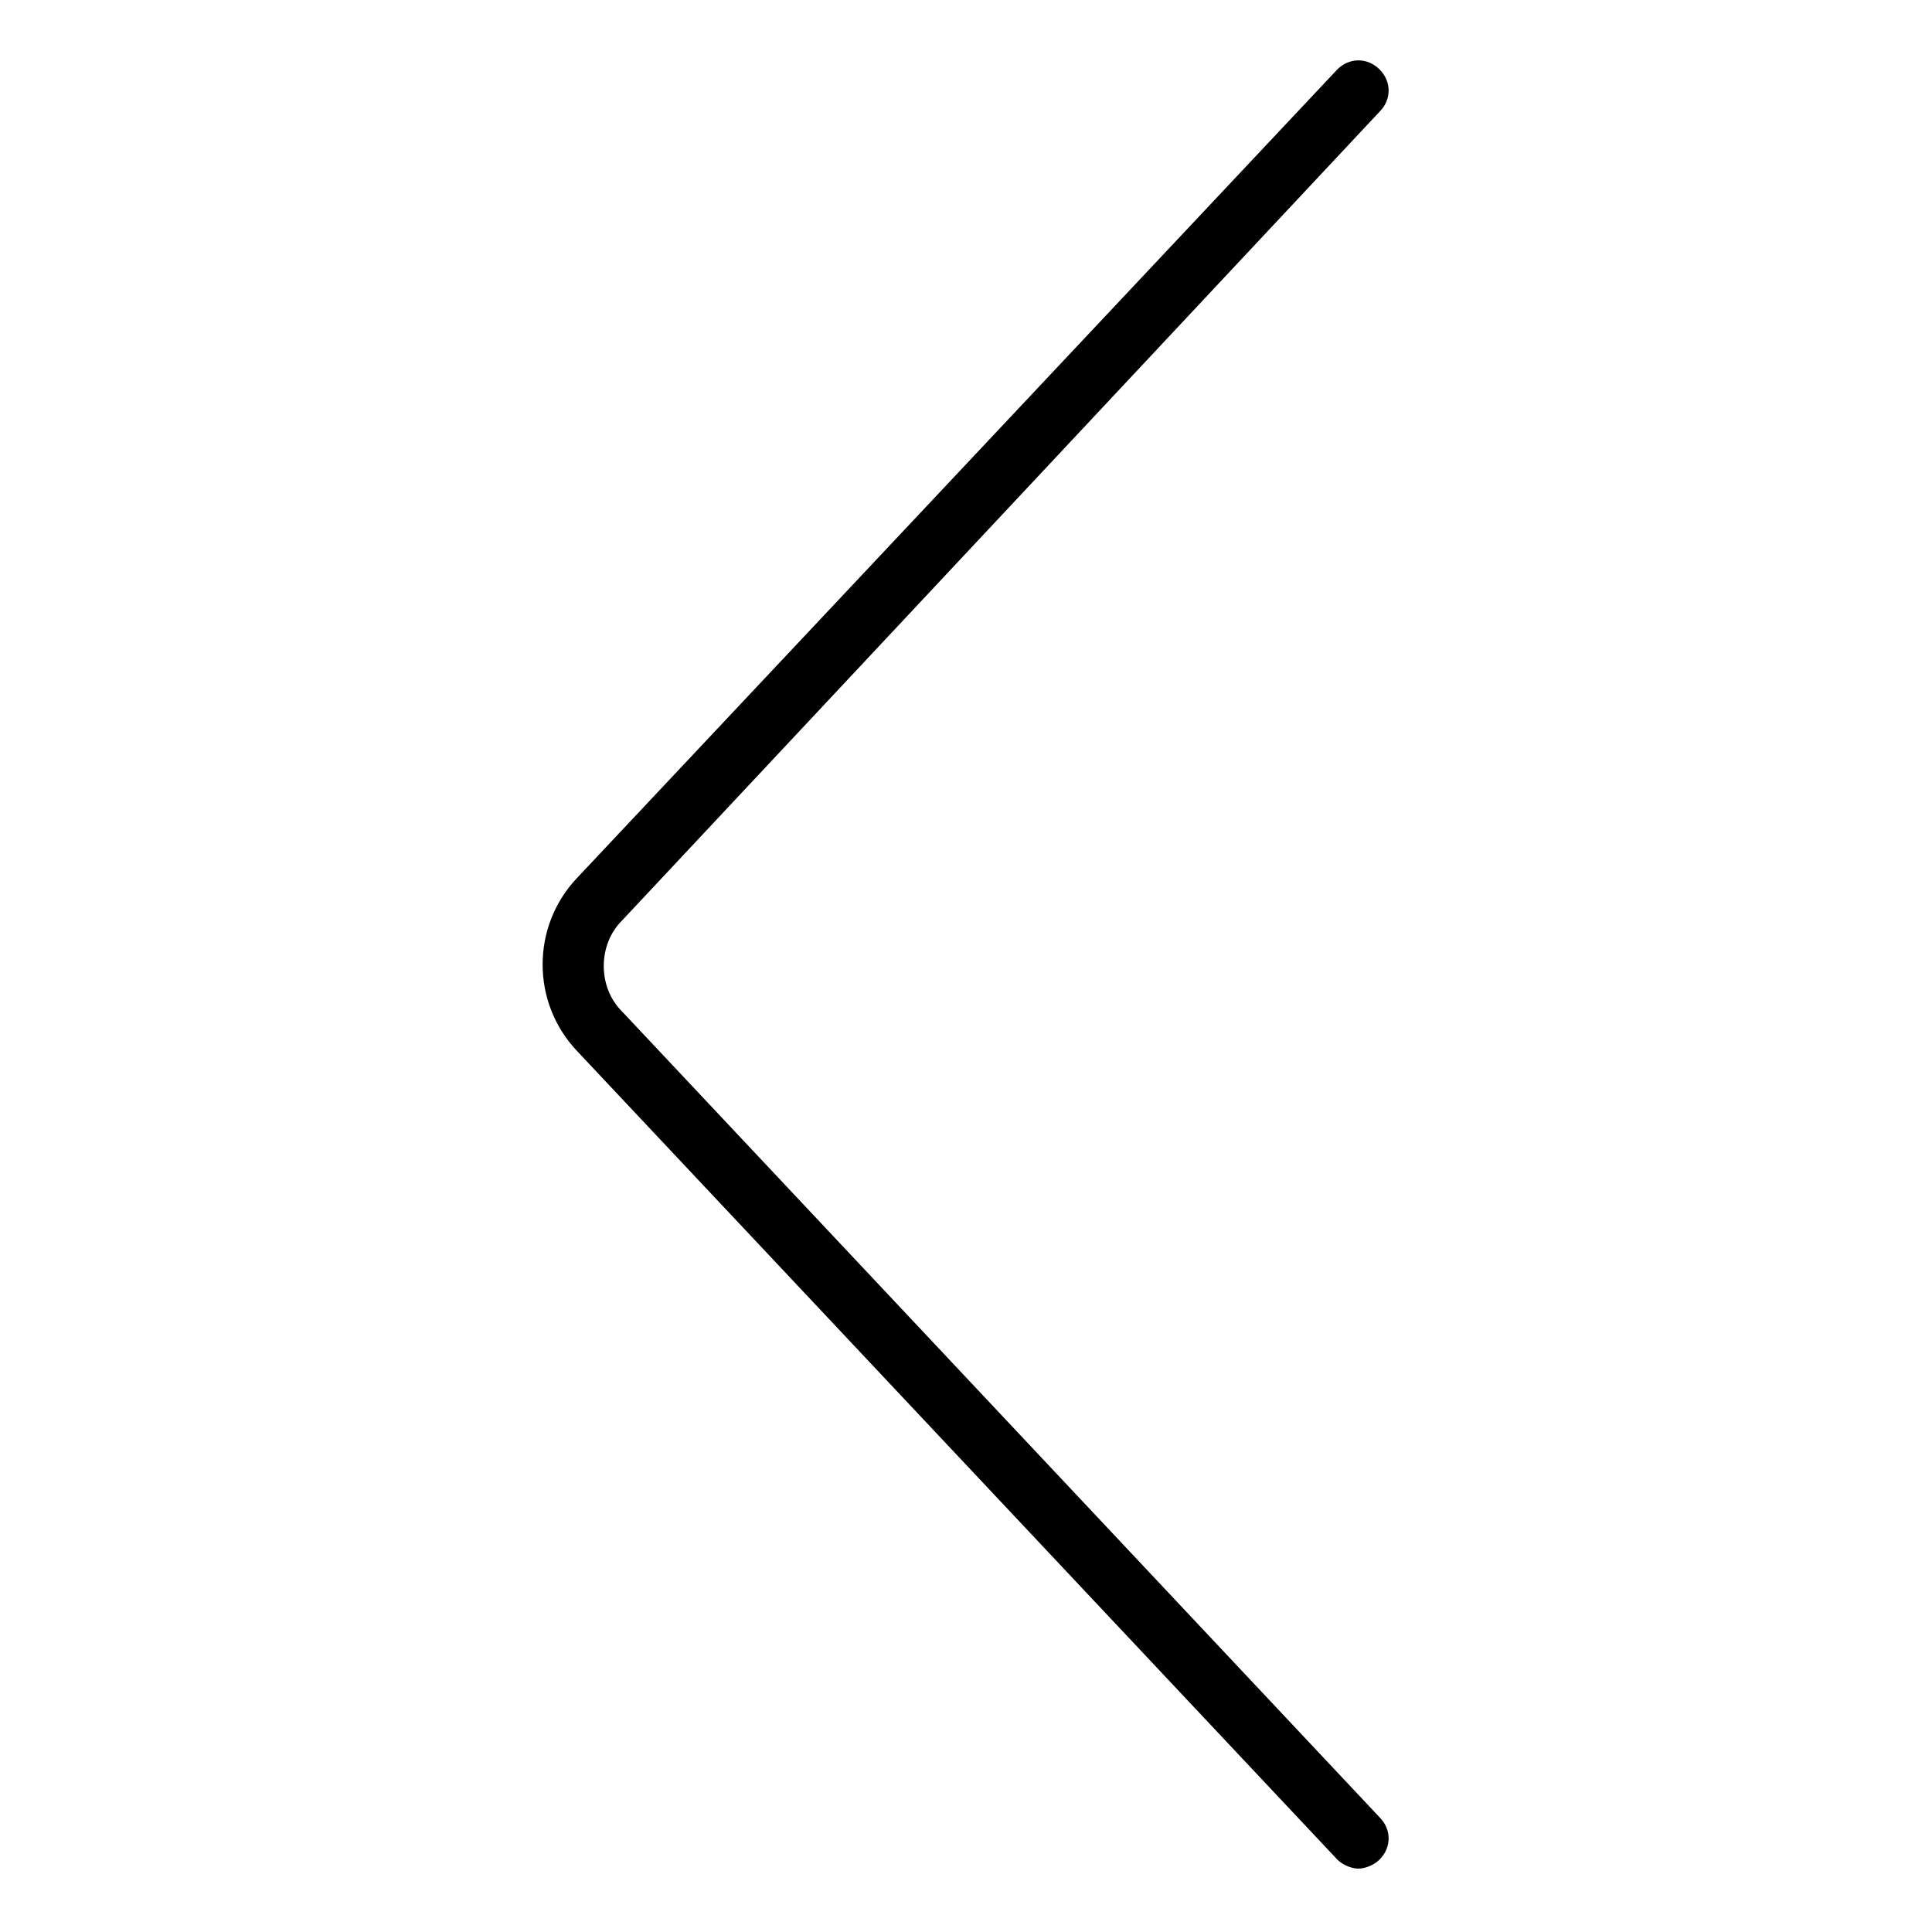 <?xml version="1.0" encoding="utf-8"?>
<!-- Generator: Adobe Illustrator 22.0.0, SVG Export Plug-In . SVG Version: 6.00 Build 0)  -->
<svg fill="#000000" width="52" height="52" version="1.1" id="lni_lni-chevron-left" xmlns="http://www.w3.org/2000/svg" xmlns:xlink="http://www.w3.org/1999/xlink"
	 x="0px" y="0px" viewBox="0 0 64 64" style="enable-background:new 0 0 64 64;" xml:space="preserve">
<path d="M20.6,33.5c-0.8-0.8-0.8-2.2,0-3L45.7,3.7c0.4-0.4,0.4-1,0-1.4c-0.4-0.4-1-0.4-1.4,0L19.1,29.1c-1.5,1.6-1.5,4.1,0,5.7
	l25.2,26.8c0.2,0.2,0.5,0.3,0.7,0.3c0.2,0,0.5-0.1,0.7-0.3c0.4-0.4,0.4-1,0-1.4L20.6,33.5z"/>
</svg>
